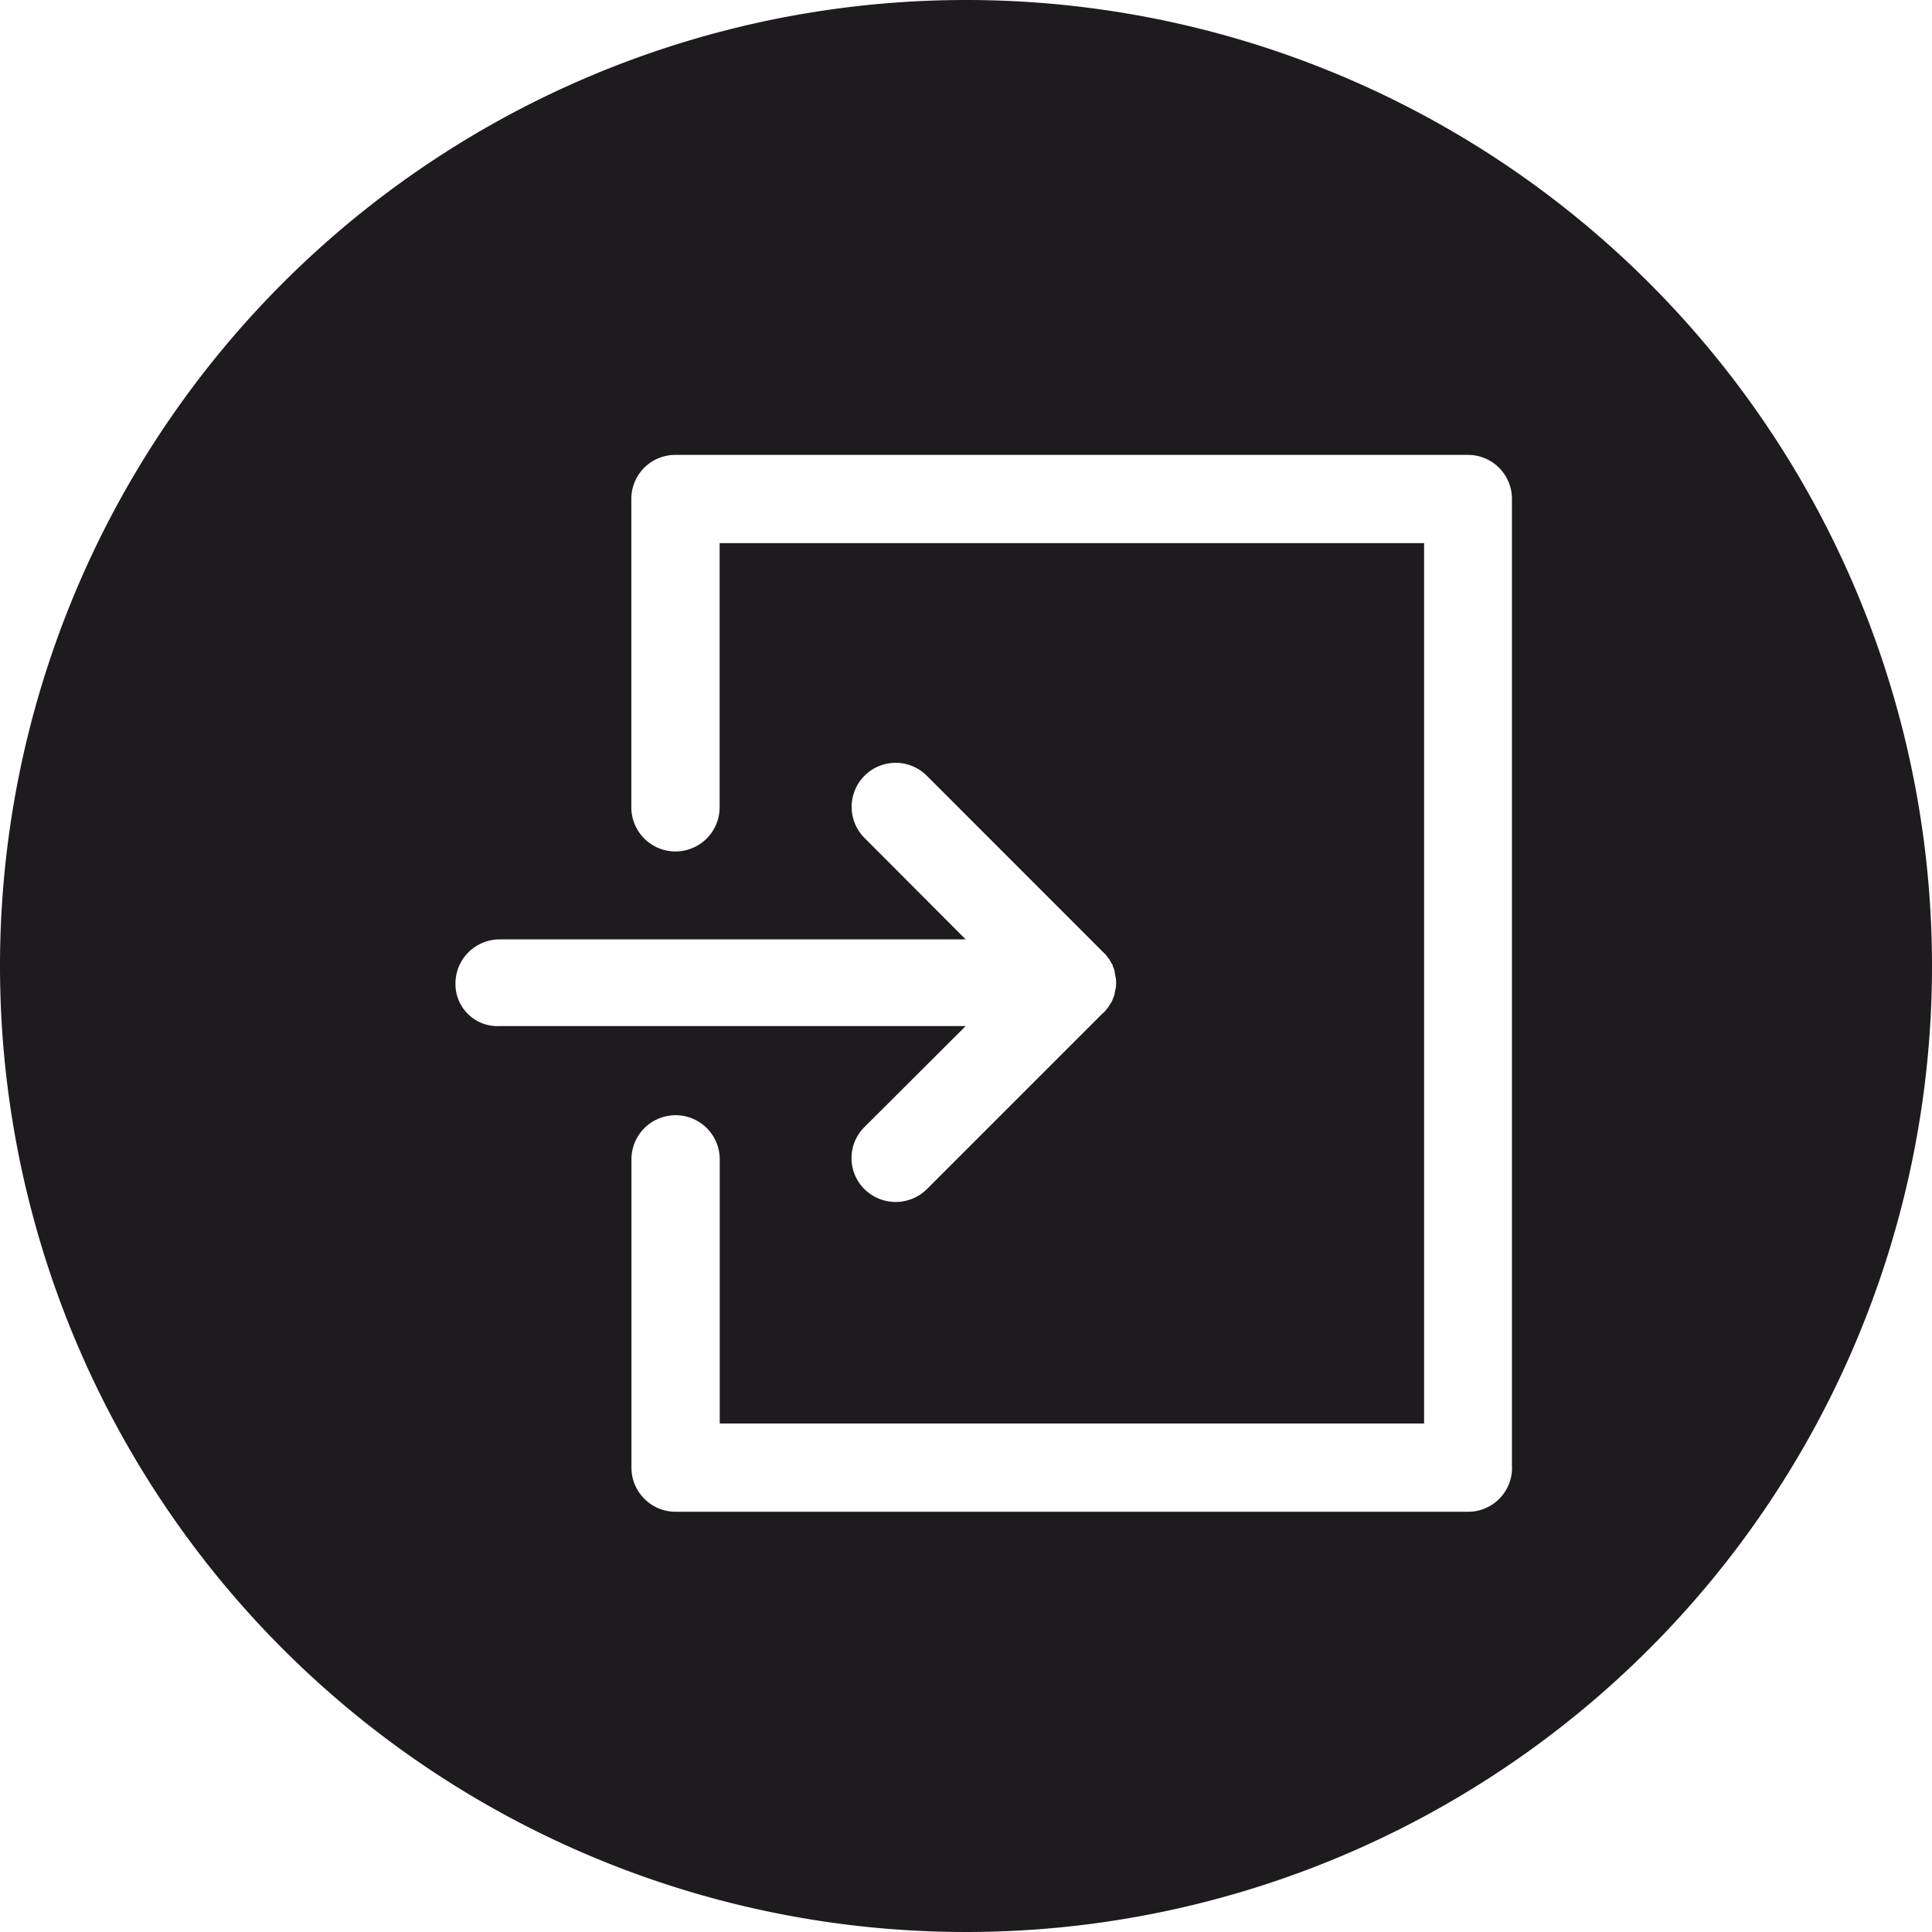 <svg xmlns="http://www.w3.org/2000/svg" width="33.892" height="33.892" viewBox="0 0 33.892 33.892">
  <path id="login" d="M16.946,0A16.946,16.946,0,1,0,33.892,16.946,16.945,16.945,0,0,0,16.946,0ZM7.99,17.253a.775.775,0,0,1,.774-.774H16.94L15.166,14.7a.772.772,0,1,1,1.092-1.092L19.349,16.7h0l.053.053c.007.007.013.02.02.026a.116.116,0,0,0,.026.033c.007.013.013.02.02.033s.013.02.02.033a.145.145,0,0,0,.02.033c.007.013.013.02.013.033s.007.026.013.033.007.026.013.04.007.02.007.033.007.026.007.04.007.026.007.04.007.02.007.033a.586.586,0,0,1,0,.152.06.06,0,0,1-.007.033c0,.013-.007.026-.007.04s-.007.026-.007.04a.287.287,0,0,1-.007.033c-.007.013-.007.026-.013.033s-.007.02-.013.033-.007.02-.013.033a.145.145,0,0,1-.02.033c-.007.013-.013.02-.02.033s-.013.02-.02.033a.116.116,0,0,1-.026.033c-.007.007-.013.02-.02.026a.2.2,0,0,1-.053.053h0l-3.091,3.091a.779.779,0,0,1-1.092,0,.767.767,0,0,1,0-1.092L16.94,18H8.764A.737.737,0,0,1,7.99,17.253Zm18.535,8.493a.771.771,0,0,1-.774.774h-13.9a.775.775,0,0,1-.774-.774V20.338a.774.774,0,1,1,1.549,0v4.634H24.982V9.528H12.624v4.634a.774.774,0,0,1-1.549,0V8.754a.771.771,0,0,1,.774-.774h13.9a.771.771,0,0,1,.774.774V25.746Z" fill="#1d1b1d"/>
</svg>
